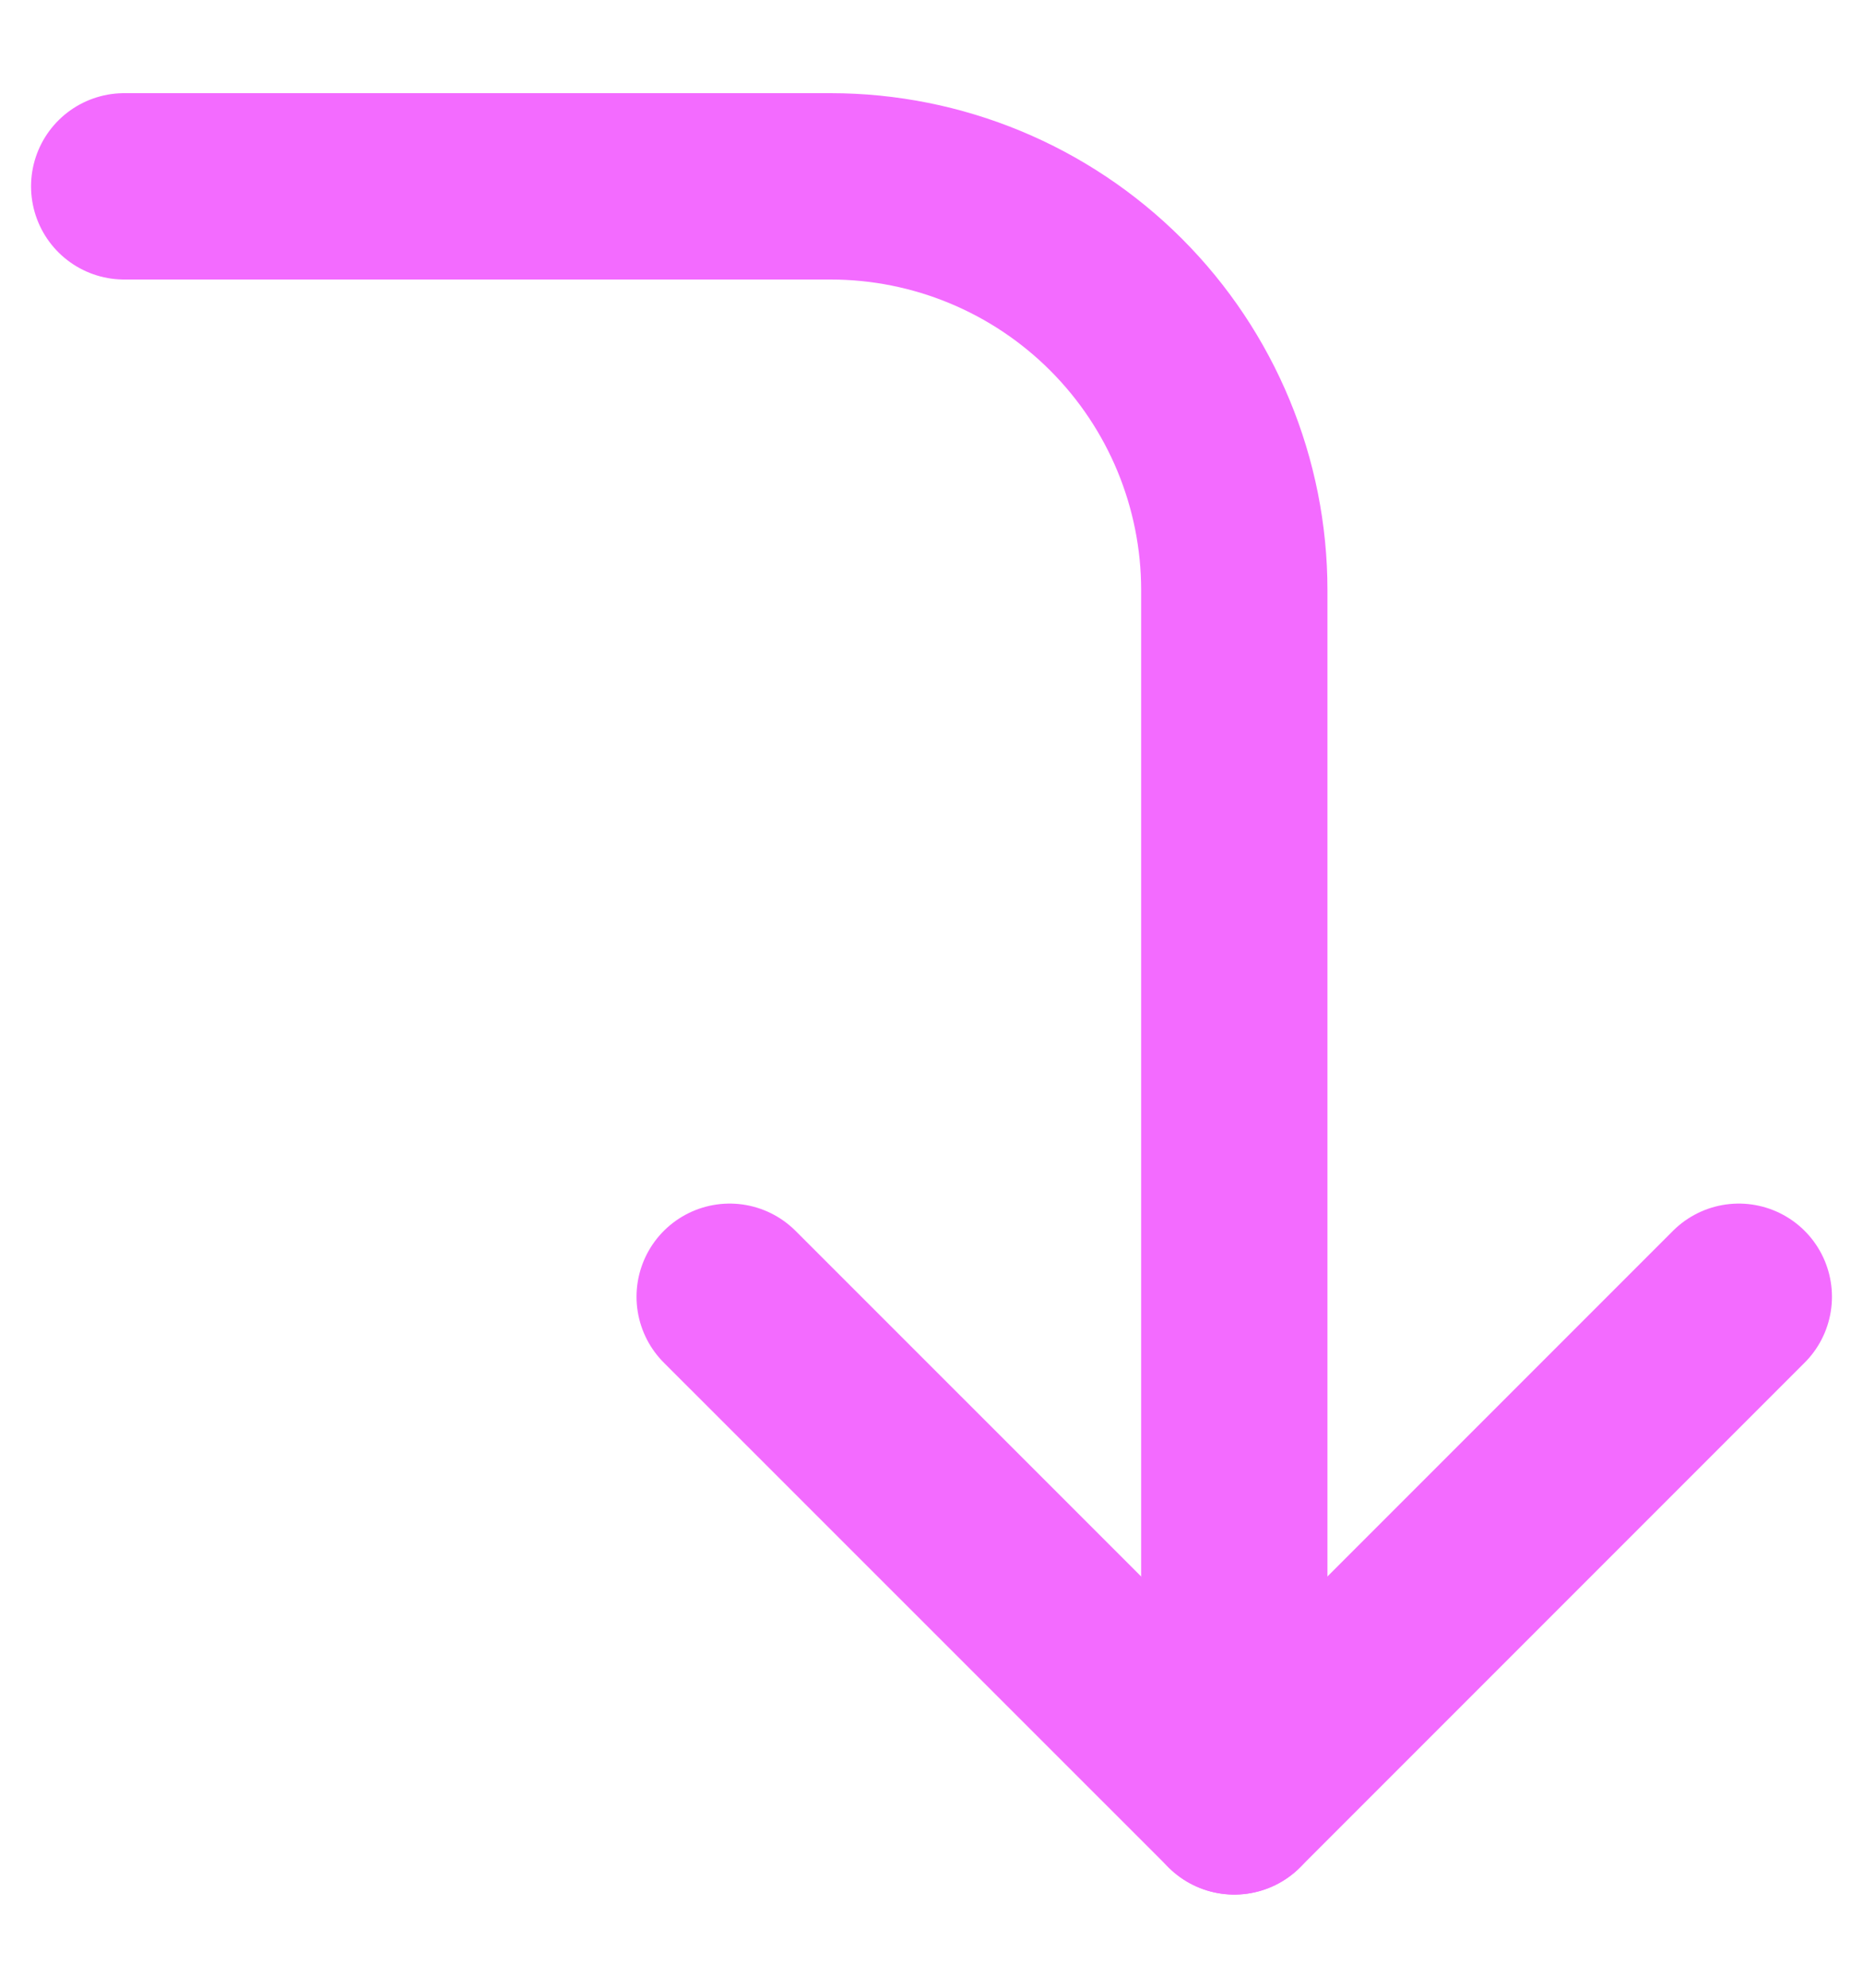 <svg width="15" height="16" viewBox="0 0 15 16" fill="none" xmlns="http://www.w3.org/2000/svg">
<path d="M5.875 10.438L9.938 14.5L14 10.438" stroke="#F36BFF" stroke-width="1.5" stroke-linecap="round" stroke-linejoin="round"/>
<path d="M1 1.5H6.688C7.549 1.5 8.376 1.842 8.986 2.452C9.595 3.061 9.938 3.888 9.938 4.75V14.5" stroke="#F36BFF" stroke-width="1.5" stroke-linecap="round" stroke-linejoin="round"/>
</svg>
